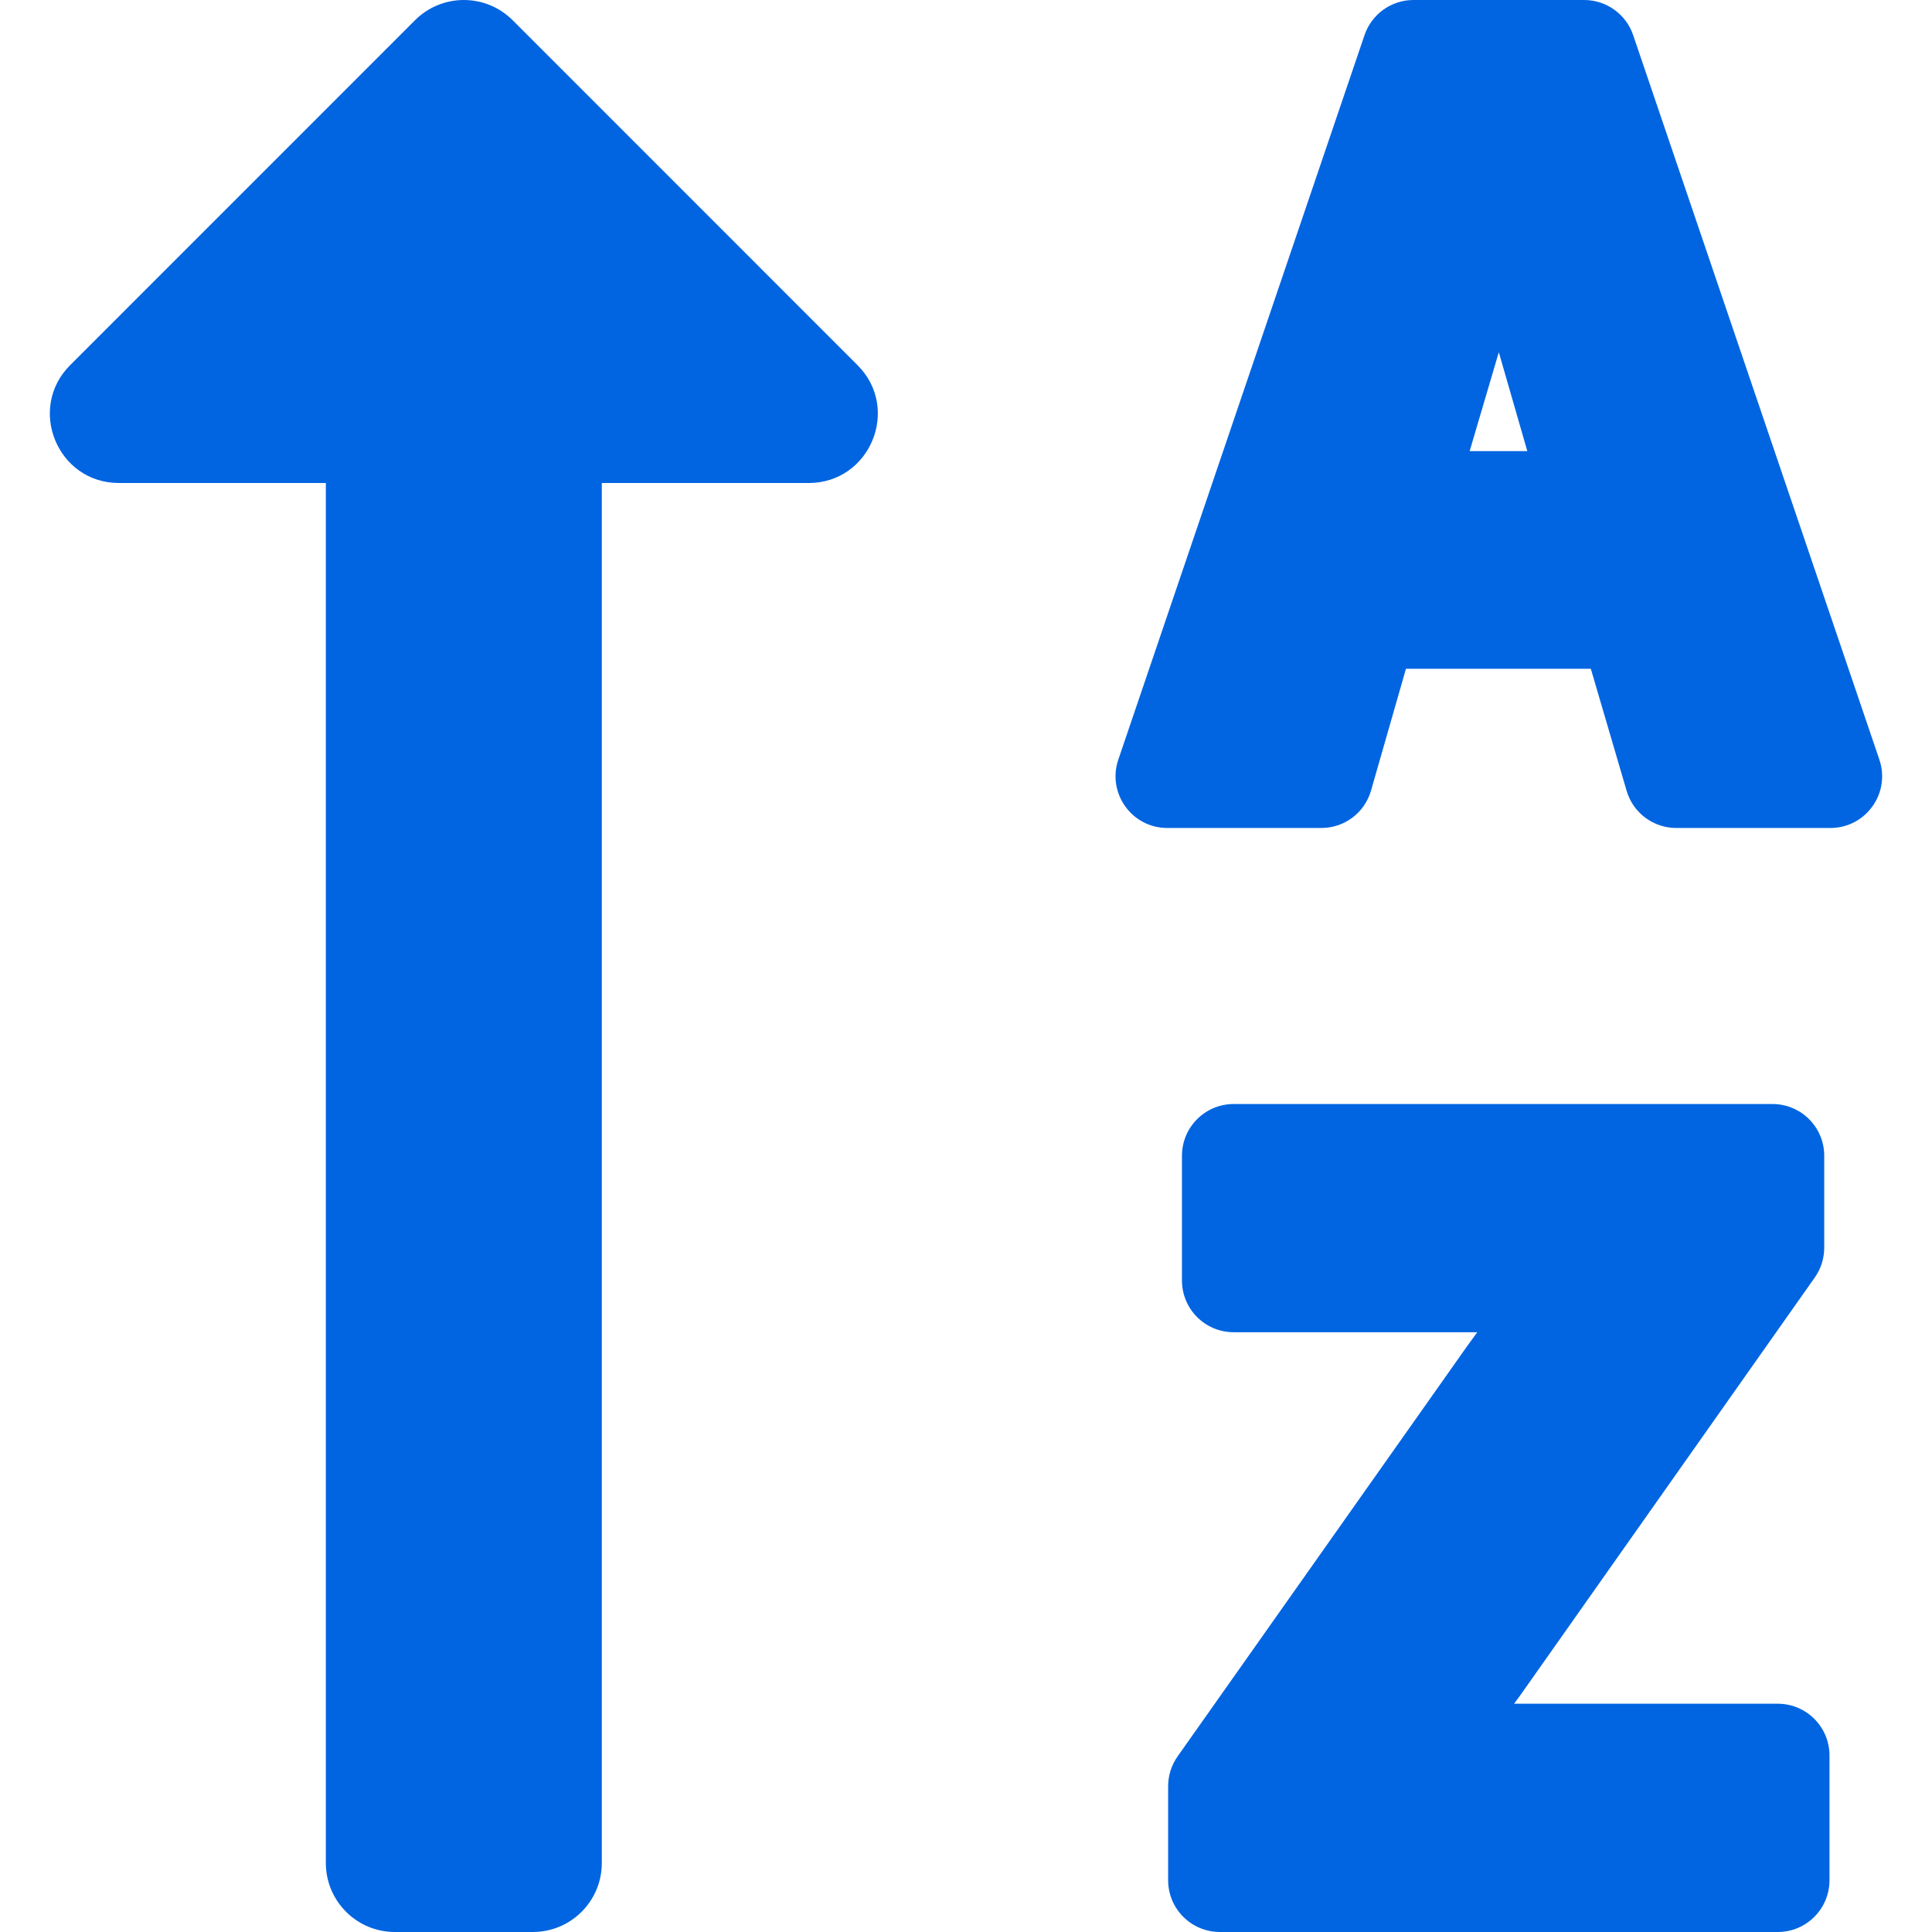 <svg width="32" height="32" viewBox="0 0 32 32" fill="none" xmlns="http://www.w3.org/2000/svg">
 <path  d= "M1.161 6.049L6.874 0.335C7.321 -0.112 8.045 -0.111 8.491 0.335L14.204 6.049C14.923 6.768 14.411 8 13.395 8H9.968V30.857C9.968 31.488 9.457 32 8.825 32H6.54C5.909 32 5.397 31.488 5.397 30.857V8H1.969C0.952 8 0.444 6.767 1.161 6.049ZM22.709 13.093C22.658 13.272 22.55 13.43 22.401 13.542C22.253 13.654 22.071 13.714 21.885 13.714H19.334C18.747 13.714 18.334 13.137 18.523 12.581L22.601 0.581C22.658 0.412 22.768 0.265 22.913 0.16C23.059 0.056 23.233 3.41635e-05 23.412 3.57164e-05H26.238C26.605 3.57164e-05 26.932 0.234 27.05 0.581L31.128 12.581C31.317 13.137 30.904 13.714 30.317 13.714H27.764C27.579 13.714 27.399 13.654 27.25 13.543C27.102 13.432 26.994 13.276 26.942 13.098L26.349 11.077H23.287L22.709 13.093ZM24.342 7.472H25.297L24.825 5.834L24.342 7.472ZM25.24 27.995L30.058 21.16C30.16 21.015 30.215 20.843 30.215 20.666V19.143C30.215 18.669 29.831 18.286 29.357 18.286H20.434C19.961 18.286 19.577 18.669 19.577 19.143V21.209C19.577 21.683 19.961 22.066 20.434 22.066H24.468C24.415 22.137 24.361 22.212 24.305 22.29L19.505 29.091C19.403 29.235 19.348 29.408 19.348 29.585V31.143C19.348 31.616 19.732 32 20.206 32H29.445C29.919 32 30.302 31.616 30.302 31.143V29.076C30.302 28.603 29.919 28.219 29.445 28.219H25.078C25.131 28.148 25.185 28.074 25.24 27.995Z" fill="#0165E1" /></svg>